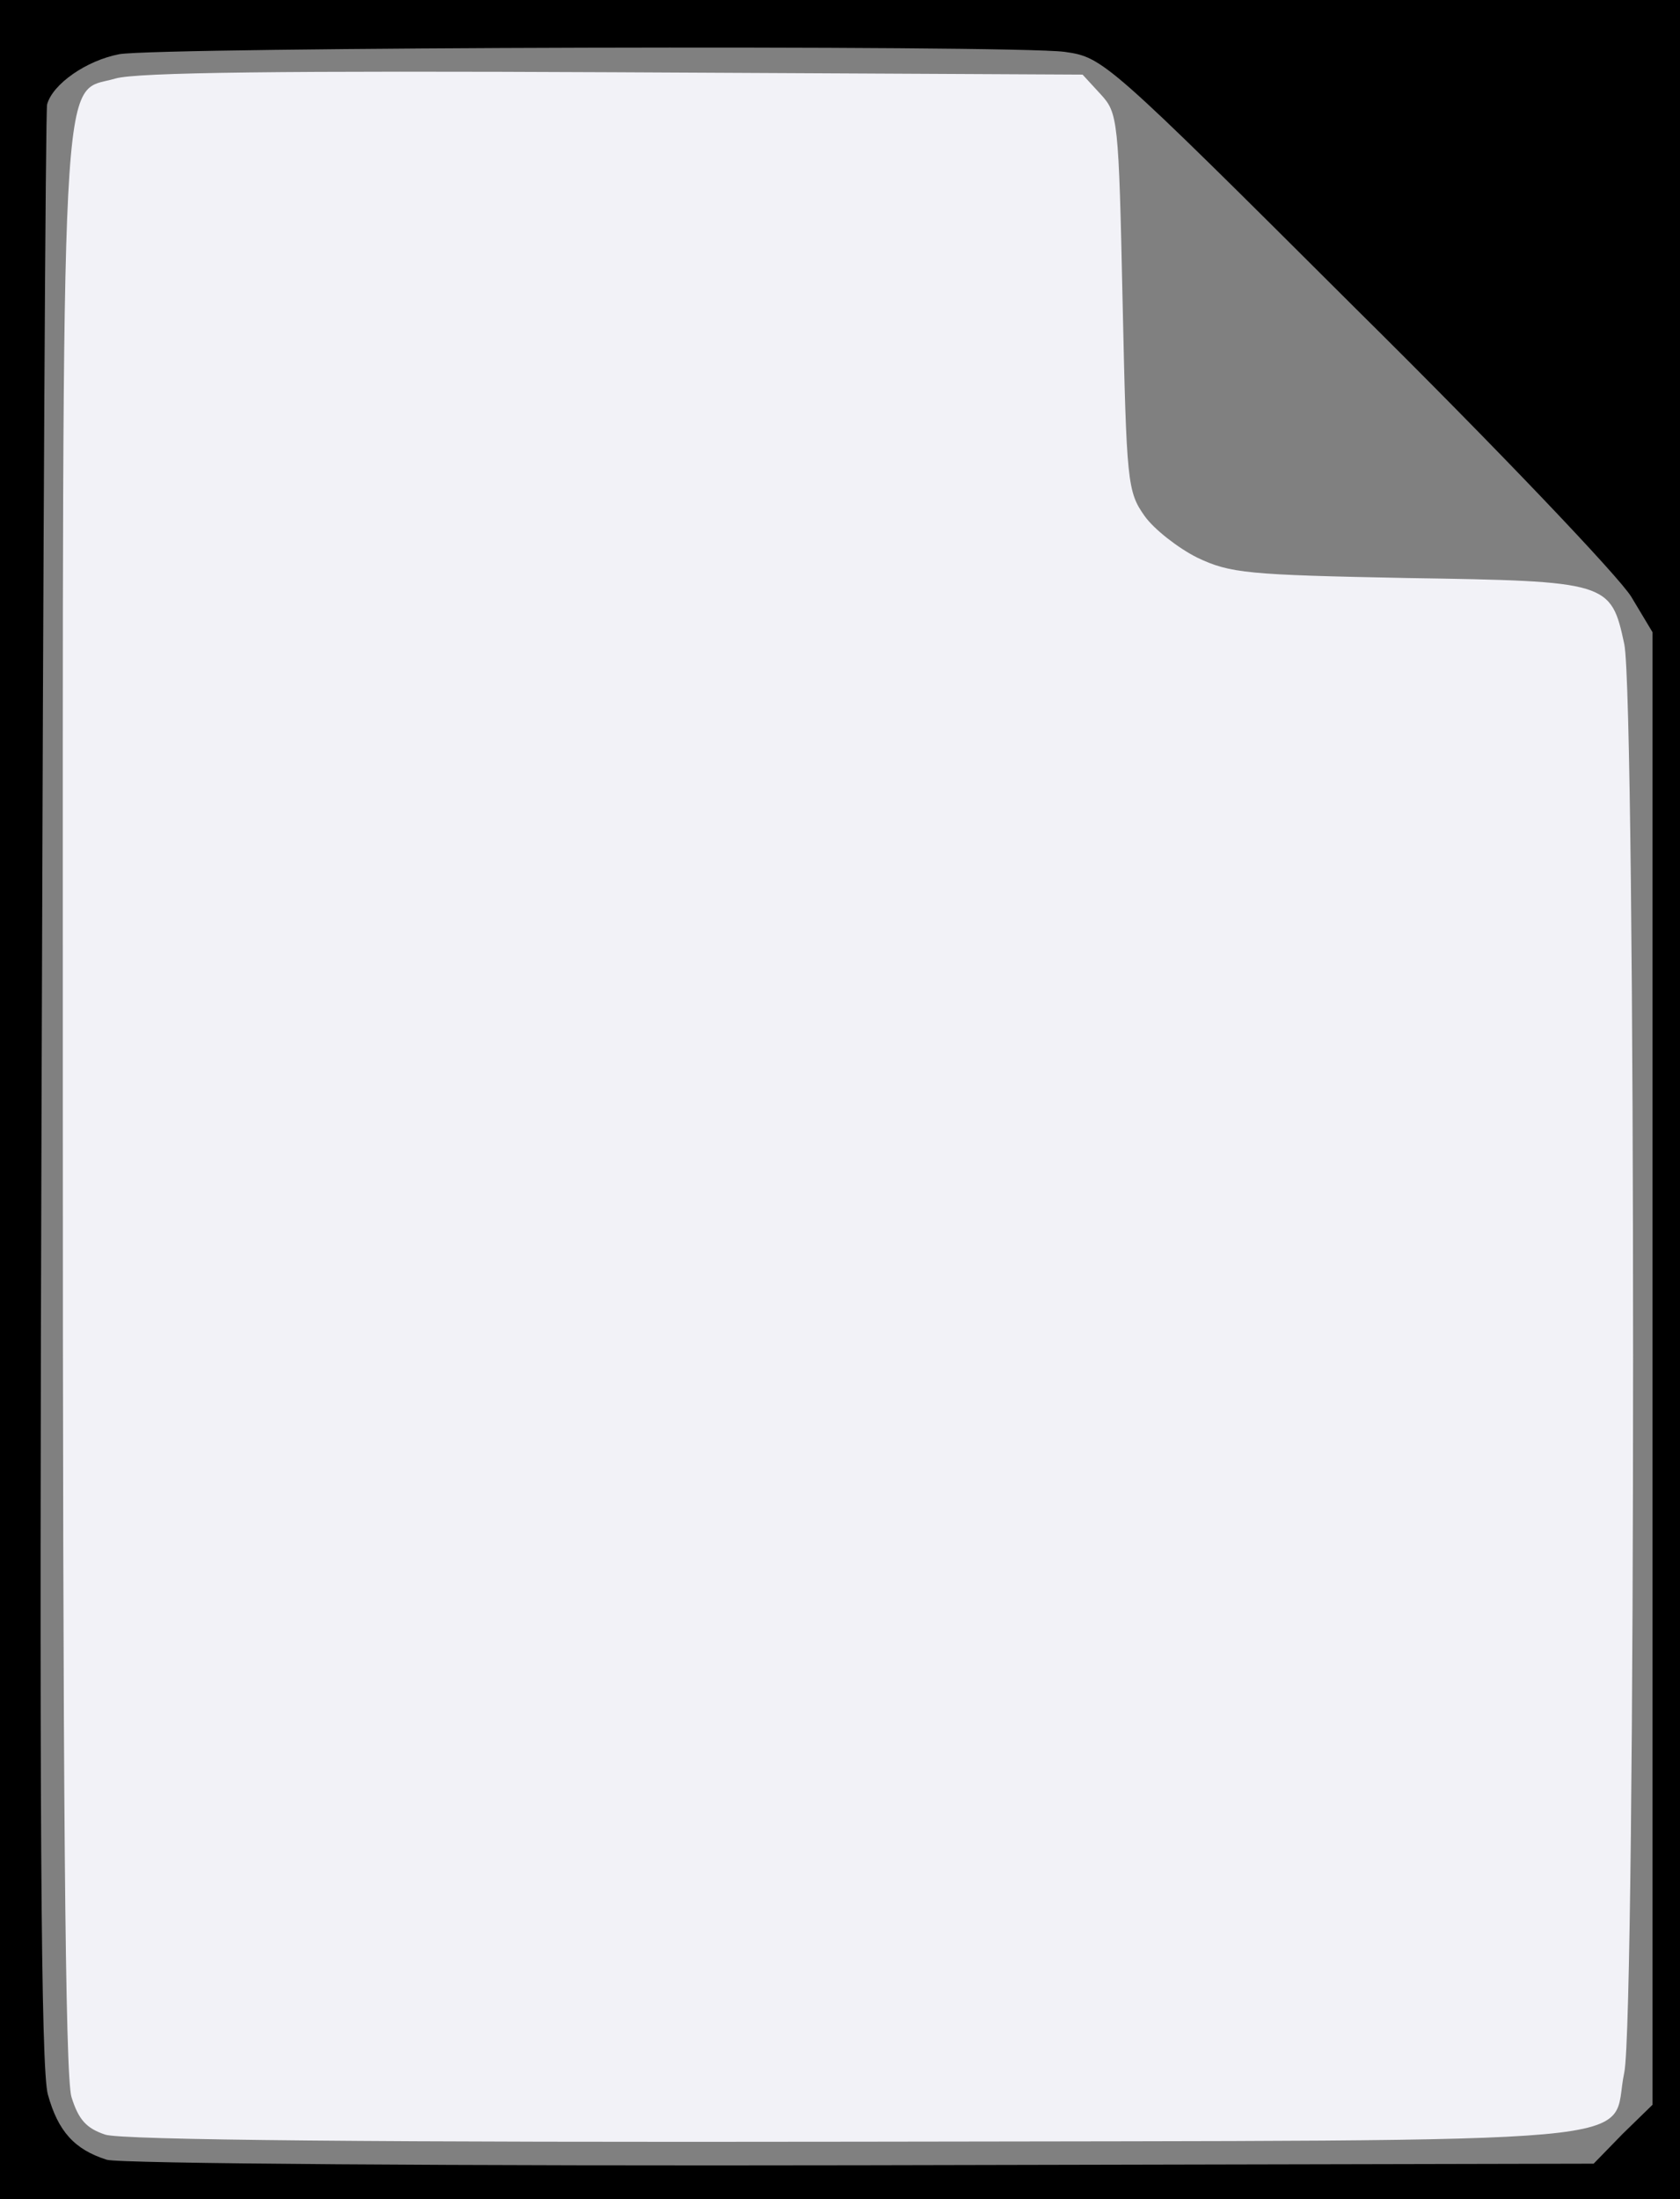 <svg version="1.0" xmlns="http://www.w3.org/2000/svg" xmlns:xlink="http://www.w3.org/1999/xlink" width="214px" height="280px" viewBox="0 0 2140 2800" preserveAspectRatio="xMidYMid meet">
    <rect x="0" y="0" width="2140" height="2800" fill="#808080" stroke="none"/>
    <clipPath id="clip">
        <path d="M0 1400 l0 -1400 1070 0 1070 0 0 1400 0 1400 -1070 0 -1070 0 0 -1400z m2067 1317 l38 -37 0 -938 0 -937 -27 -45 c-15 -25 -172 -190 -350 -366 -320 -319 -323 -321 -372 -328 -72 -9 -1154 -6 -1204 3 -42 8 -85 38 -92 64 -2 6 -5 570 -7 1252 -3 915 -1 1251 8 1282 13 47 34 70 75 83 16 5 449 8 961 7 l933 -2 37 -38z"/>
    </clipPath>
    <g id="layer101" fill="#000000" stroke="none" fill-opacity="1.5" style="clip-path: url(#clip);">
        <path d="M0 1400 l0 -1400 1070 0 1070 0 0 1400 0 1400 -1070 0 -1070 0 0 -1400z"/>
    </g>
    <g id="layer102" fill="#f2f2f7" stroke="none">
        <path d="M134 2718 c-24 -8 -34 -19 -43 -48 -8 -27 -11 -384 -11 -1264 0 -1367 -4 -1285 67 -1306 27 -8 216 -10 635 -8 l597 3 23 25 c22 24 23 31 28 265 5 229 6 241 28 272 12 17 43 41 67 53 42 20 64 22 267 26 257 4 260 5 277 84 15 70 15 1749 0 1819 -20 94 74 86 -978 88 -605 1 -937 -2 -957 -9z"/>
    </g>
</svg>
